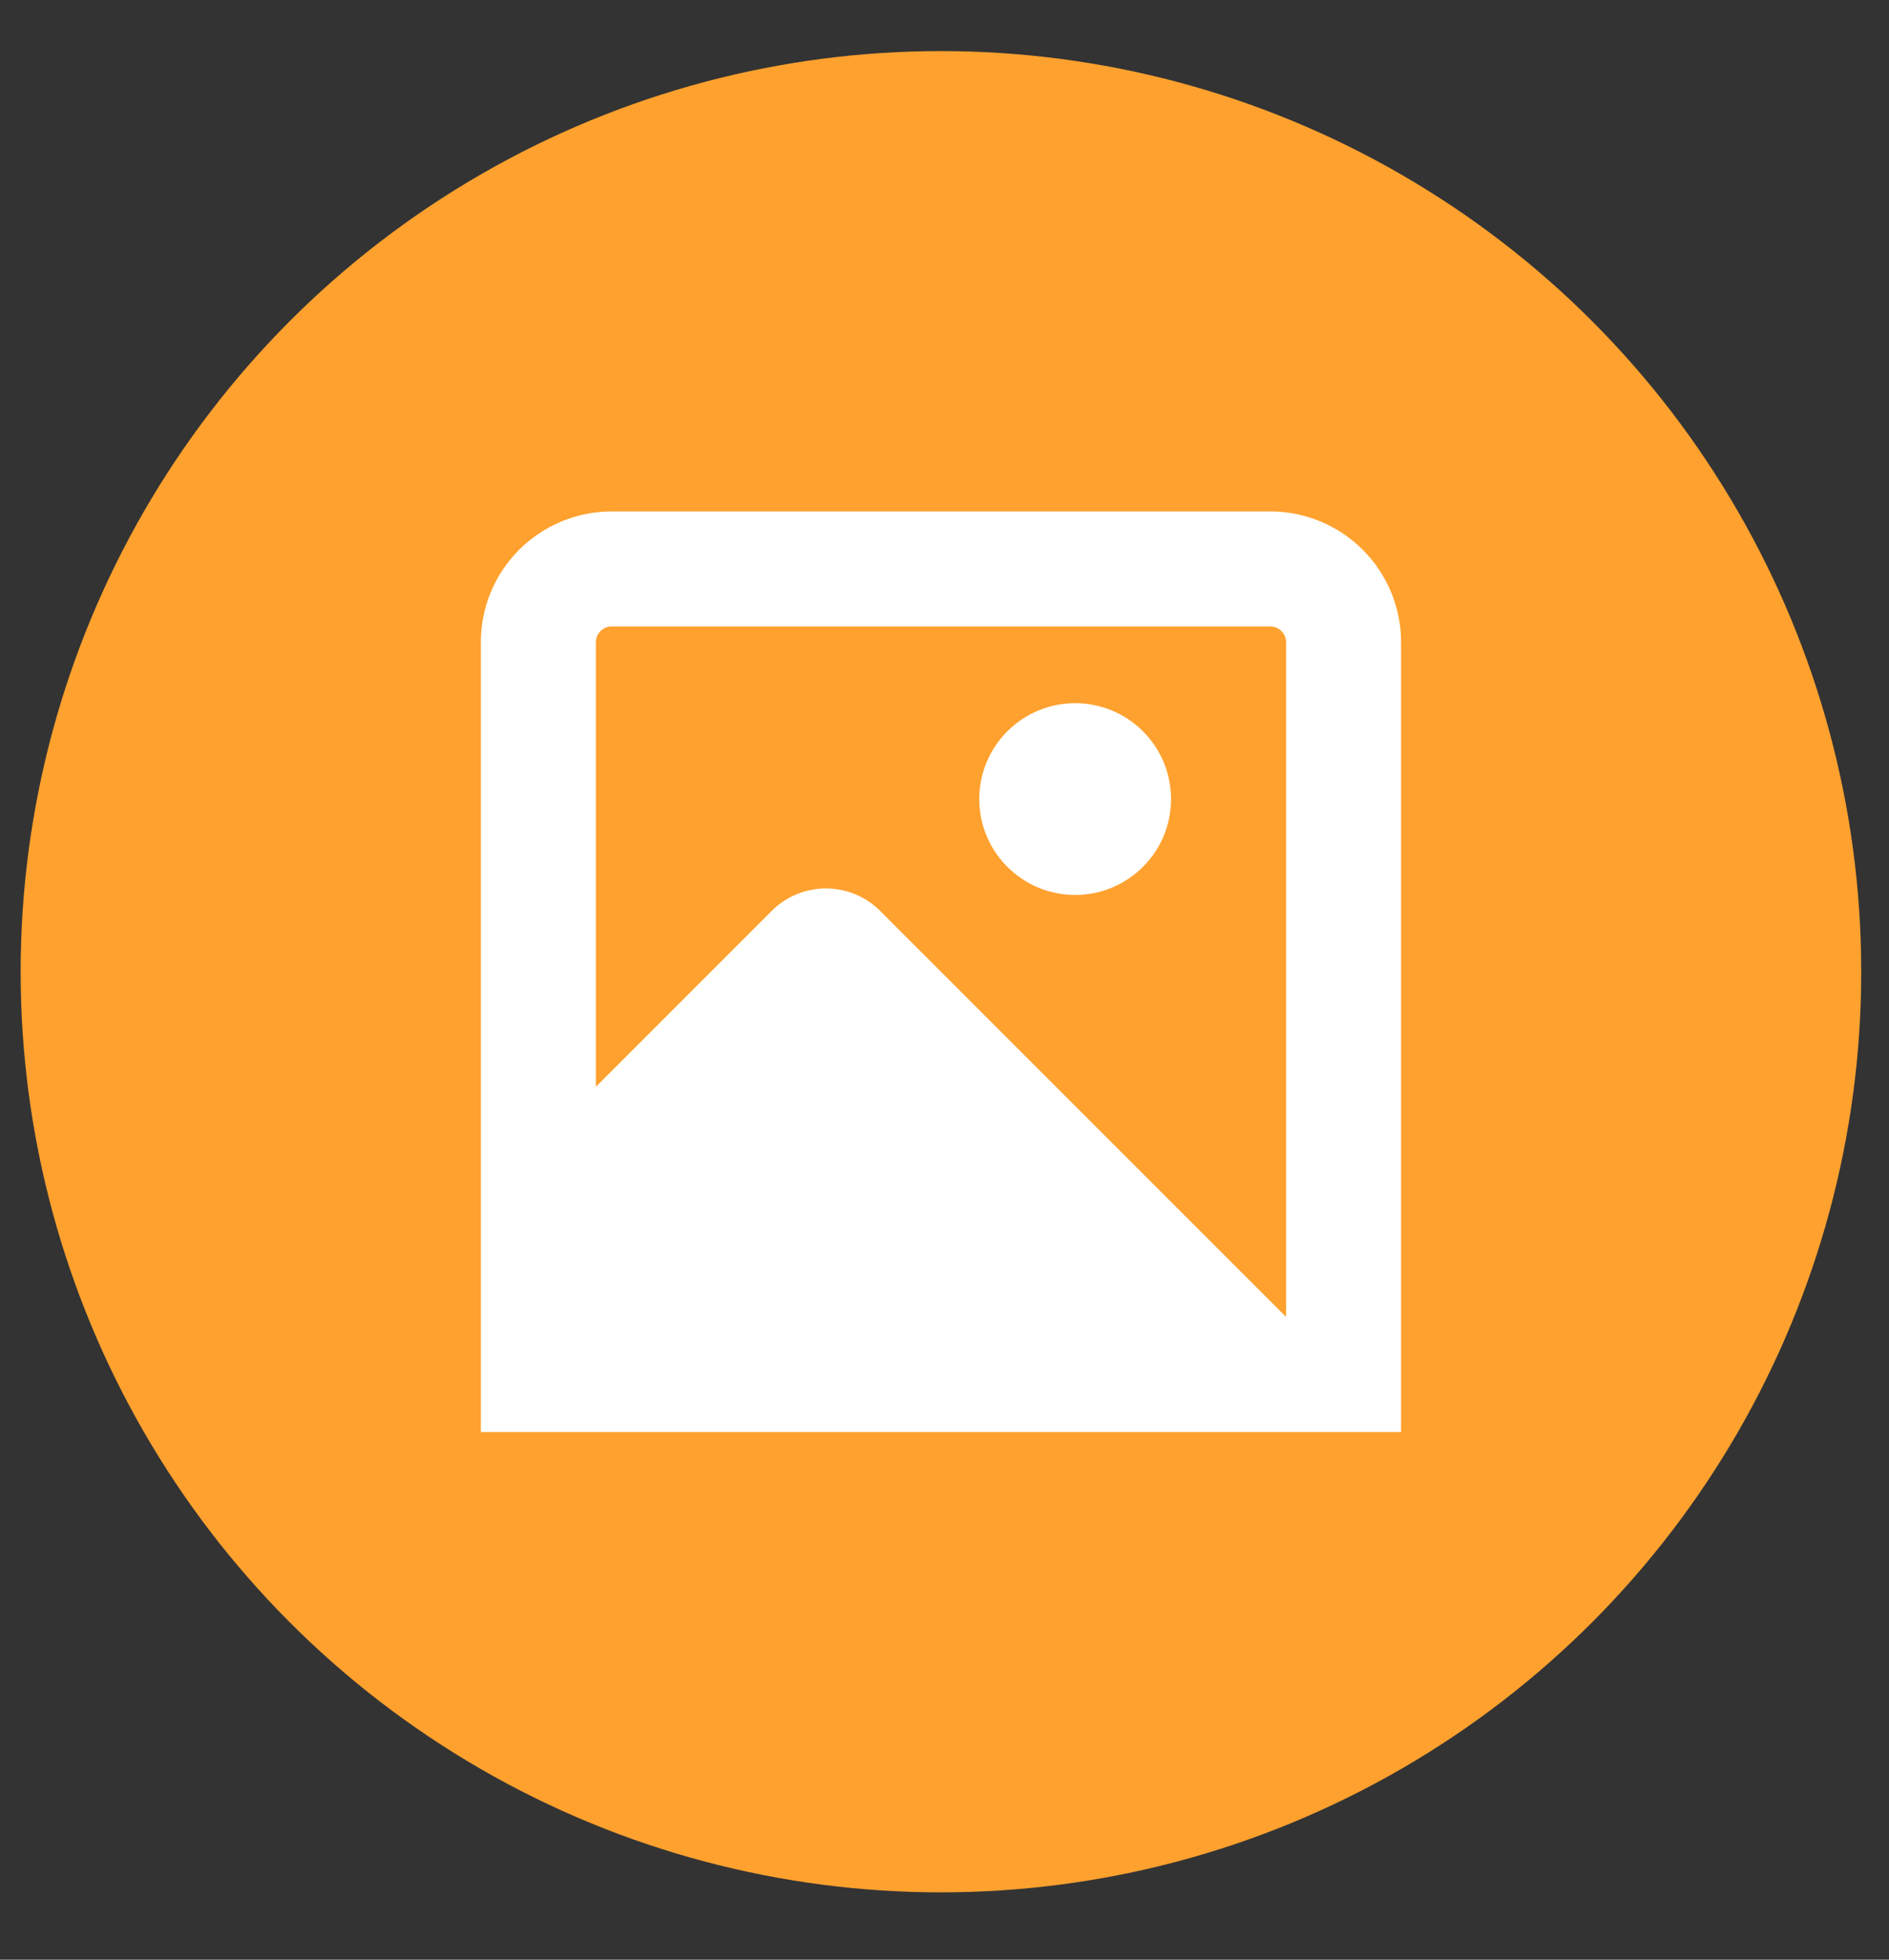<svg width="27" height="28" viewBox="0 0 27 28" fill="none" xmlns="http://www.w3.org/2000/svg">
<rect x="0" y="0" width="27" height="28" fill="#333333" stroke="none"/>
<circle cx="13.449" cy="13.884" r="13.154" fill="#FFA12E"/>
<g clip-path="url(#clip0_1457_6228)">
<path d="M18.158 7.307H8.741C8.246 7.308 7.771 7.505 7.42 7.855C7.07 8.205 6.873 8.68 6.873 9.175V20.461H20.026V9.175C20.026 8.68 19.828 8.205 19.478 7.855C19.128 7.505 18.653 7.308 18.158 7.307V7.307ZM8.741 8.951H18.158C18.217 8.951 18.274 8.975 18.316 9.017C18.358 9.059 18.382 9.116 18.382 9.175V18.816L12.58 13.015C12.374 12.809 12.096 12.694 11.805 12.694C11.514 12.694 11.236 12.809 11.03 13.015L8.517 15.528V9.175C8.517 9.116 8.541 9.059 8.583 9.017C8.625 8.975 8.681 8.951 8.741 8.951Z" fill="white"/>
<path d="M15.367 12.787C16.124 12.787 16.738 12.174 16.738 11.417C16.738 10.661 16.124 10.047 15.367 10.047C14.611 10.047 13.997 10.661 13.997 11.417C13.997 12.174 14.611 12.787 15.367 12.787Z" fill="white"/>
</g>
<defs>
<clipPath id="clip0_1457_6228">
<rect width="13.154" height="13.154" fill="white" transform="translate(6.873 7.307)"/>
</clipPath>
</defs>
</svg>
